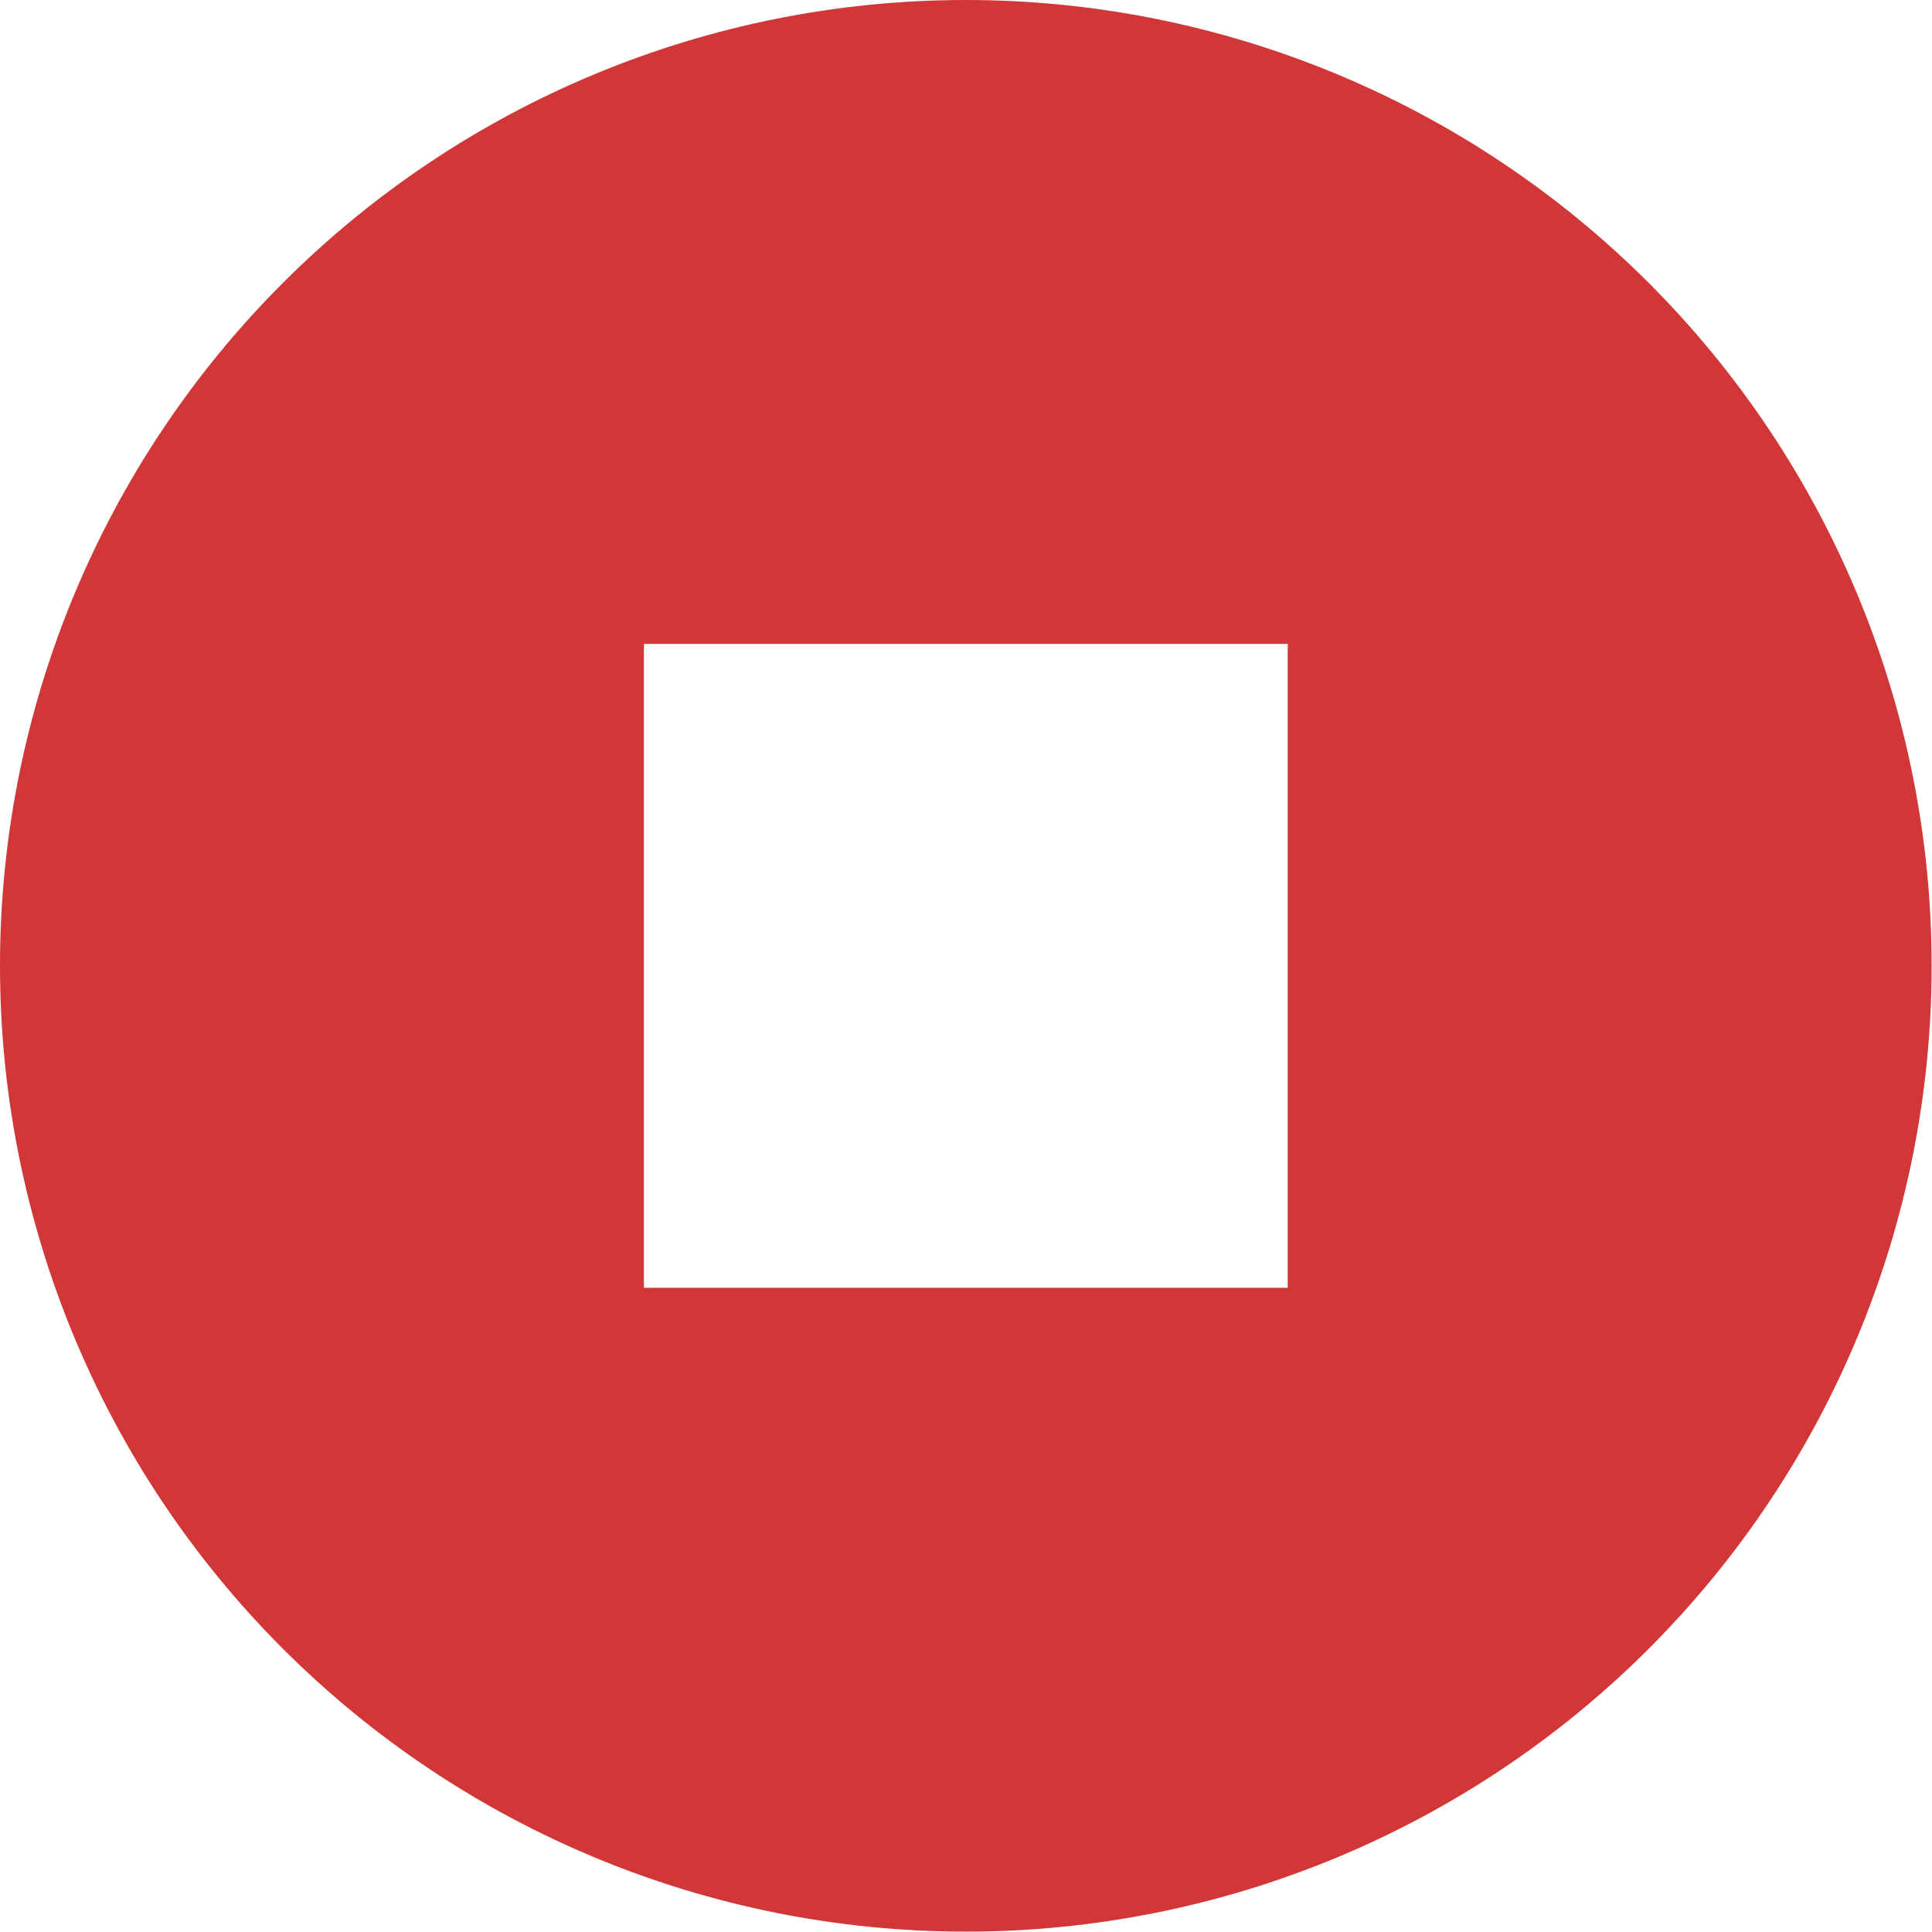 <svg width="21" height="21" viewBox="0 0 21 21" fill="none" xmlns="http://www.w3.org/2000/svg">
<path fill-rule="evenodd" clip-rule="evenodd" d="M10.498 0C7.714 0 5.043 1.106 3.075 3.075C1.106 5.044 0 7.714 0 10.498C0 13.282 1.106 15.953 3.075 17.921C5.044 19.89 7.714 20.996 10.498 20.996C13.282 20.996 15.953 19.89 17.921 17.921C19.89 15.952 20.996 13.282 20.996 10.498C20.996 7.714 19.89 5.043 17.921 3.075C15.952 1.106 13.282 0 10.498 0ZM13.997 13.998H6.999V6.999H13.997V13.998Z" fill="#D23737"/>
</svg>
